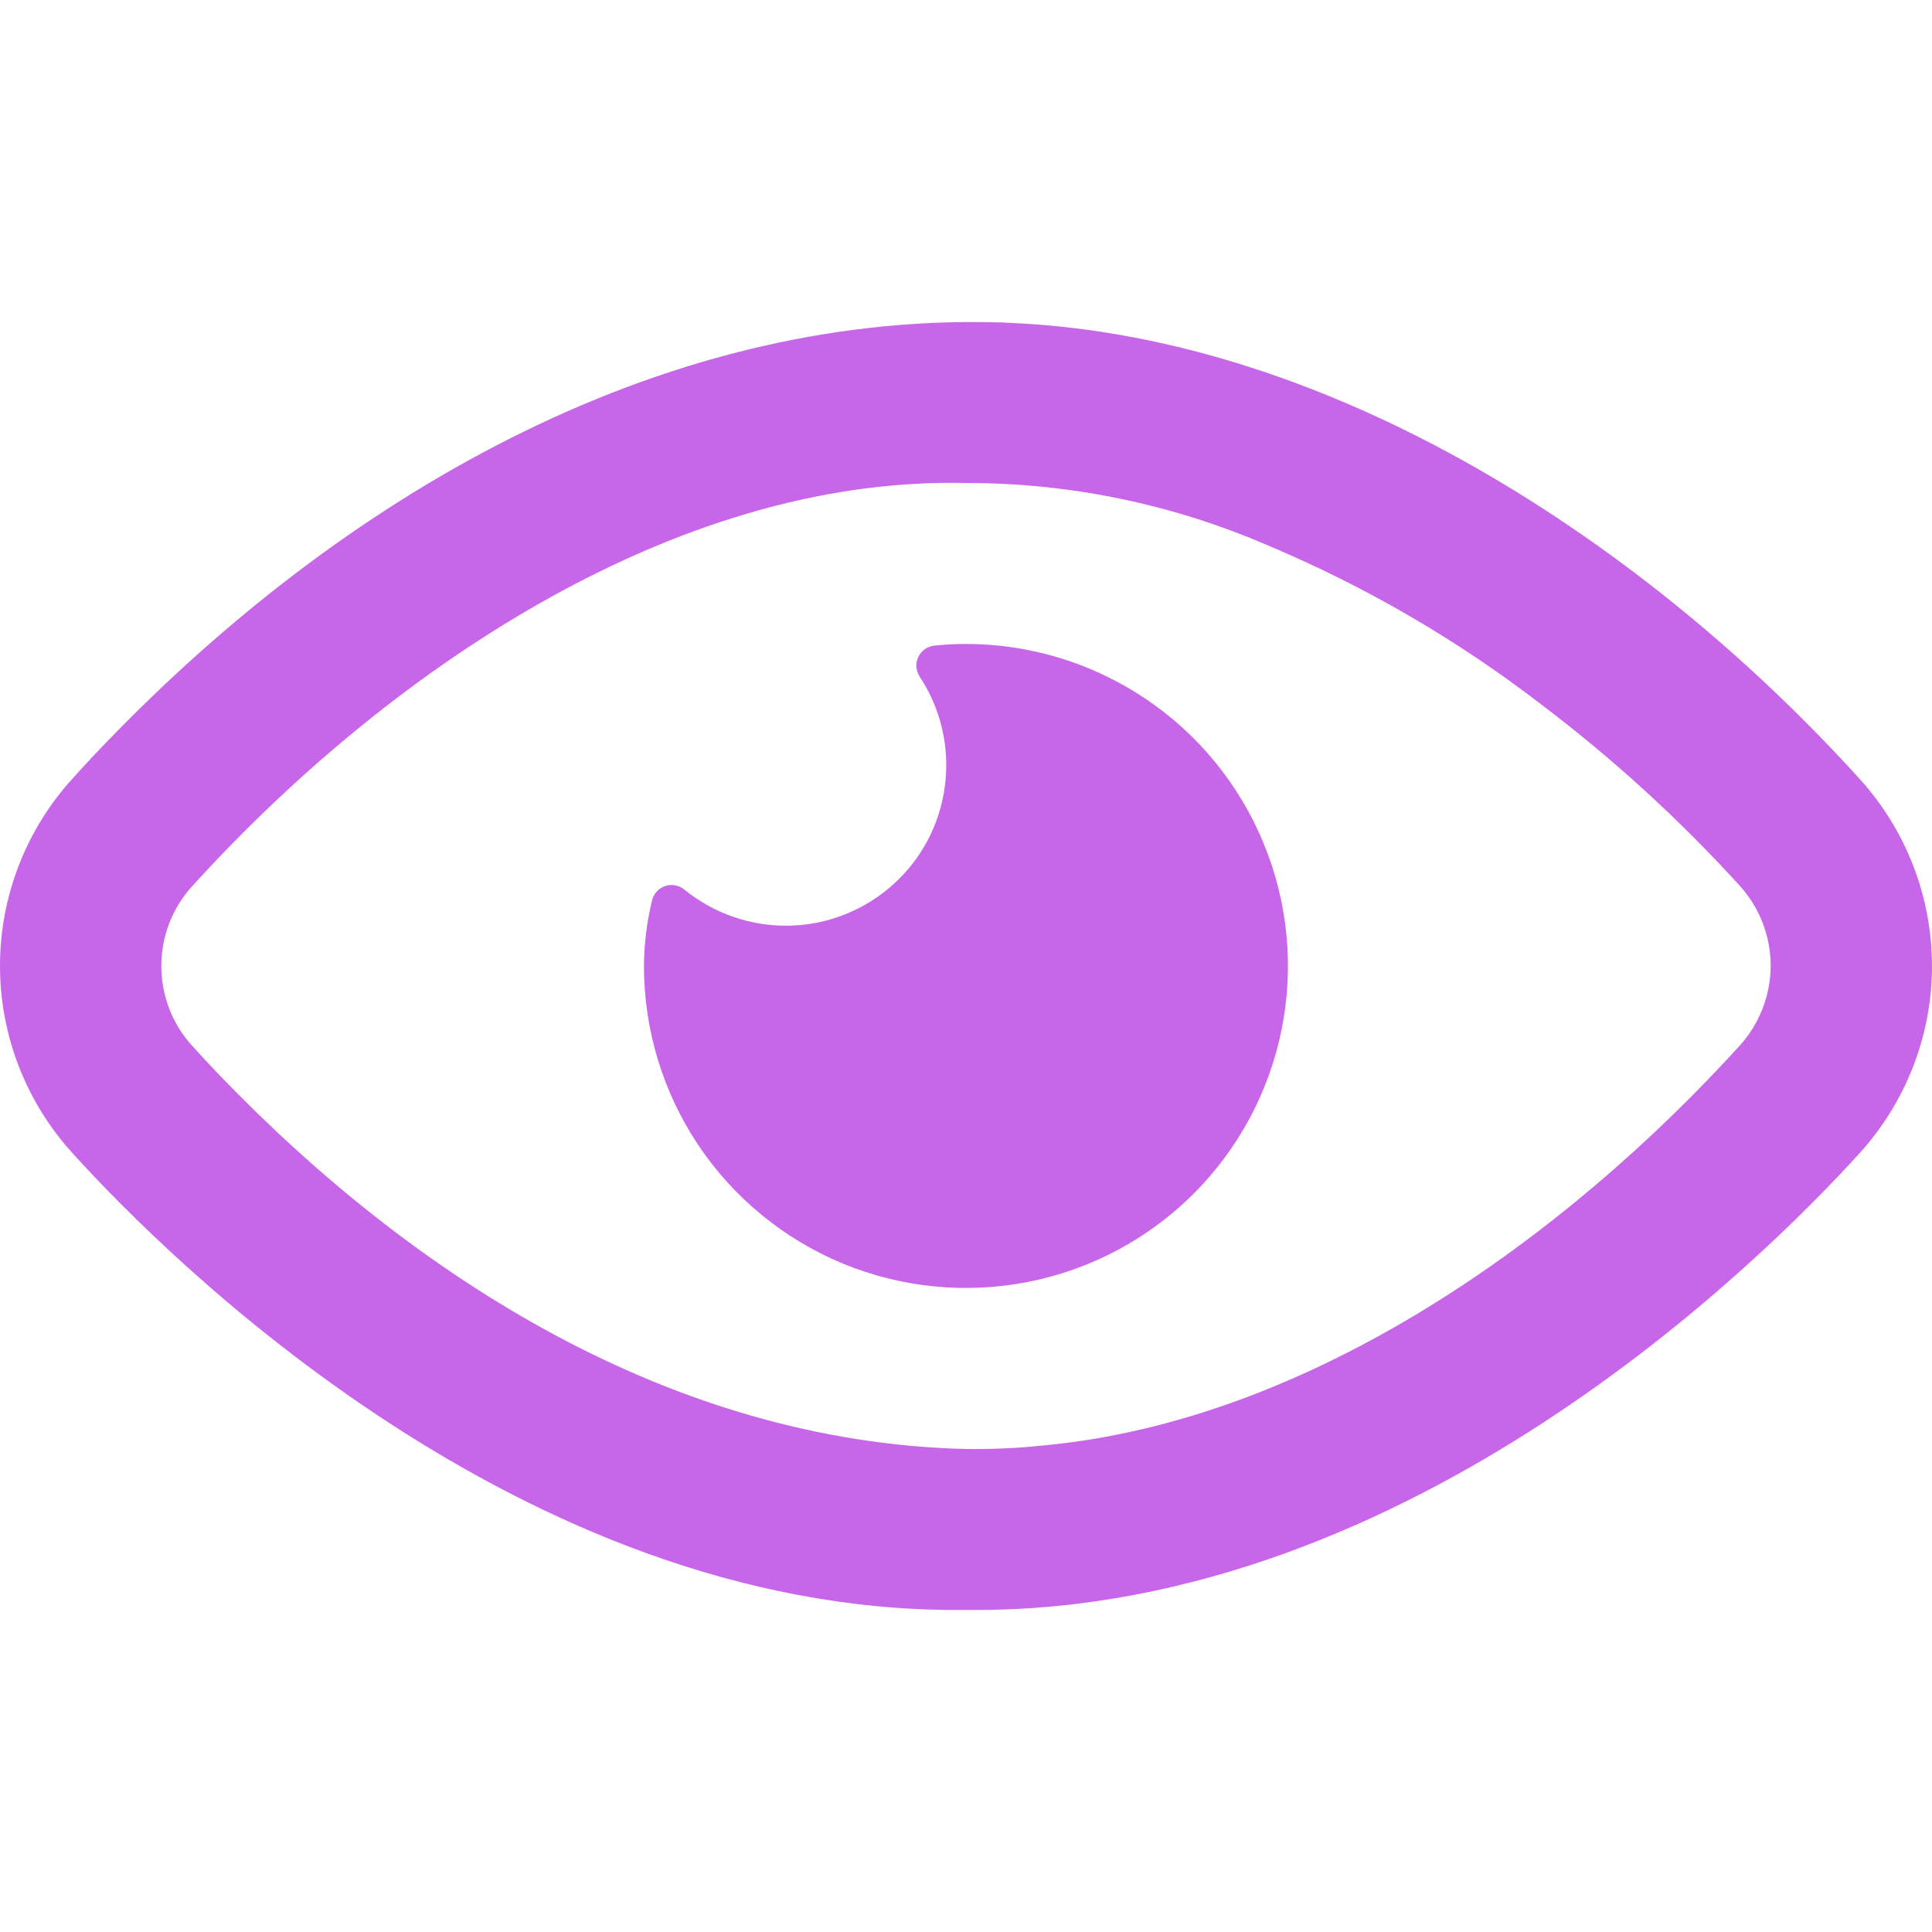 <svg width="16" height="16" viewBox="0 0 16 16" fill="none" xmlns="http://www.w3.org/2000/svg">
<path d="M15.394 6.443C13.642 4.513 11.062 2.8 8.389 2.675C8.259 2.667 8.133 2.667 8 2.667C5.164 2.689 2.584 4.313 0.705 6.333C0.672 6.369 0.638 6.406 0.605 6.443C0.216 6.868 0 7.423 0 7.999C0 8.575 0.216 9.13 0.605 9.555C1.408 10.441 4.314 13.333 7.914 13.333H8.085C11.685 13.333 14.591 10.441 15.396 9.555C15.784 9.13 16 8.575 16 7.999C15.999 7.423 15.783 6.868 15.394 6.443ZM14.409 8.658C12.962 10.25 10.862 11.761 8.648 11.97C8.432 11.993 8.216 12.003 8 12C5.58 11.943 3.44 10.593 1.809 8.895C1.735 8.817 1.662 8.739 1.59 8.659C1.426 8.479 1.336 8.244 1.336 8C1.336 7.756 1.426 7.521 1.59 7.341C3.168 5.6 5.554 3.943 8 4C8.859 3.999 9.709 4.175 10.498 4.516C11.307 4.856 12.069 5.299 12.764 5.834C13.358 6.284 13.91 6.787 14.411 7.339C14.574 7.52 14.664 7.755 14.664 7.999C14.663 8.242 14.572 8.477 14.409 8.658Z" fill="#C866EA"/>
<path d="M8 5.333C7.912 5.333 7.825 5.338 7.738 5.347C7.71 5.35 7.683 5.36 7.659 5.376C7.636 5.393 7.617 5.415 7.605 5.441C7.593 5.466 7.587 5.495 7.589 5.523C7.591 5.552 7.601 5.579 7.616 5.603C7.792 5.869 7.866 6.188 7.826 6.503C7.787 6.819 7.635 7.11 7.399 7.323C7.163 7.536 6.859 7.658 6.541 7.666C6.223 7.674 5.913 7.567 5.666 7.366C5.644 7.348 5.618 7.337 5.591 7.332C5.563 7.327 5.534 7.329 5.508 7.338C5.481 7.347 5.457 7.363 5.438 7.384C5.42 7.405 5.406 7.43 5.4 7.457C5.357 7.635 5.334 7.817 5.333 8C5.333 8.527 5.489 9.043 5.782 9.482C6.075 9.92 6.492 10.262 6.979 10.464C7.466 10.665 8.003 10.718 8.52 10.615C9.037 10.512 9.512 10.259 9.885 9.886C10.258 9.513 10.512 9.038 10.615 8.52C10.718 8.003 10.665 7.467 10.463 6.98C10.261 6.492 9.92 6.076 9.481 5.783C9.043 5.49 8.527 5.333 8 5.333Z" fill="#C866EA"/>
</svg>
